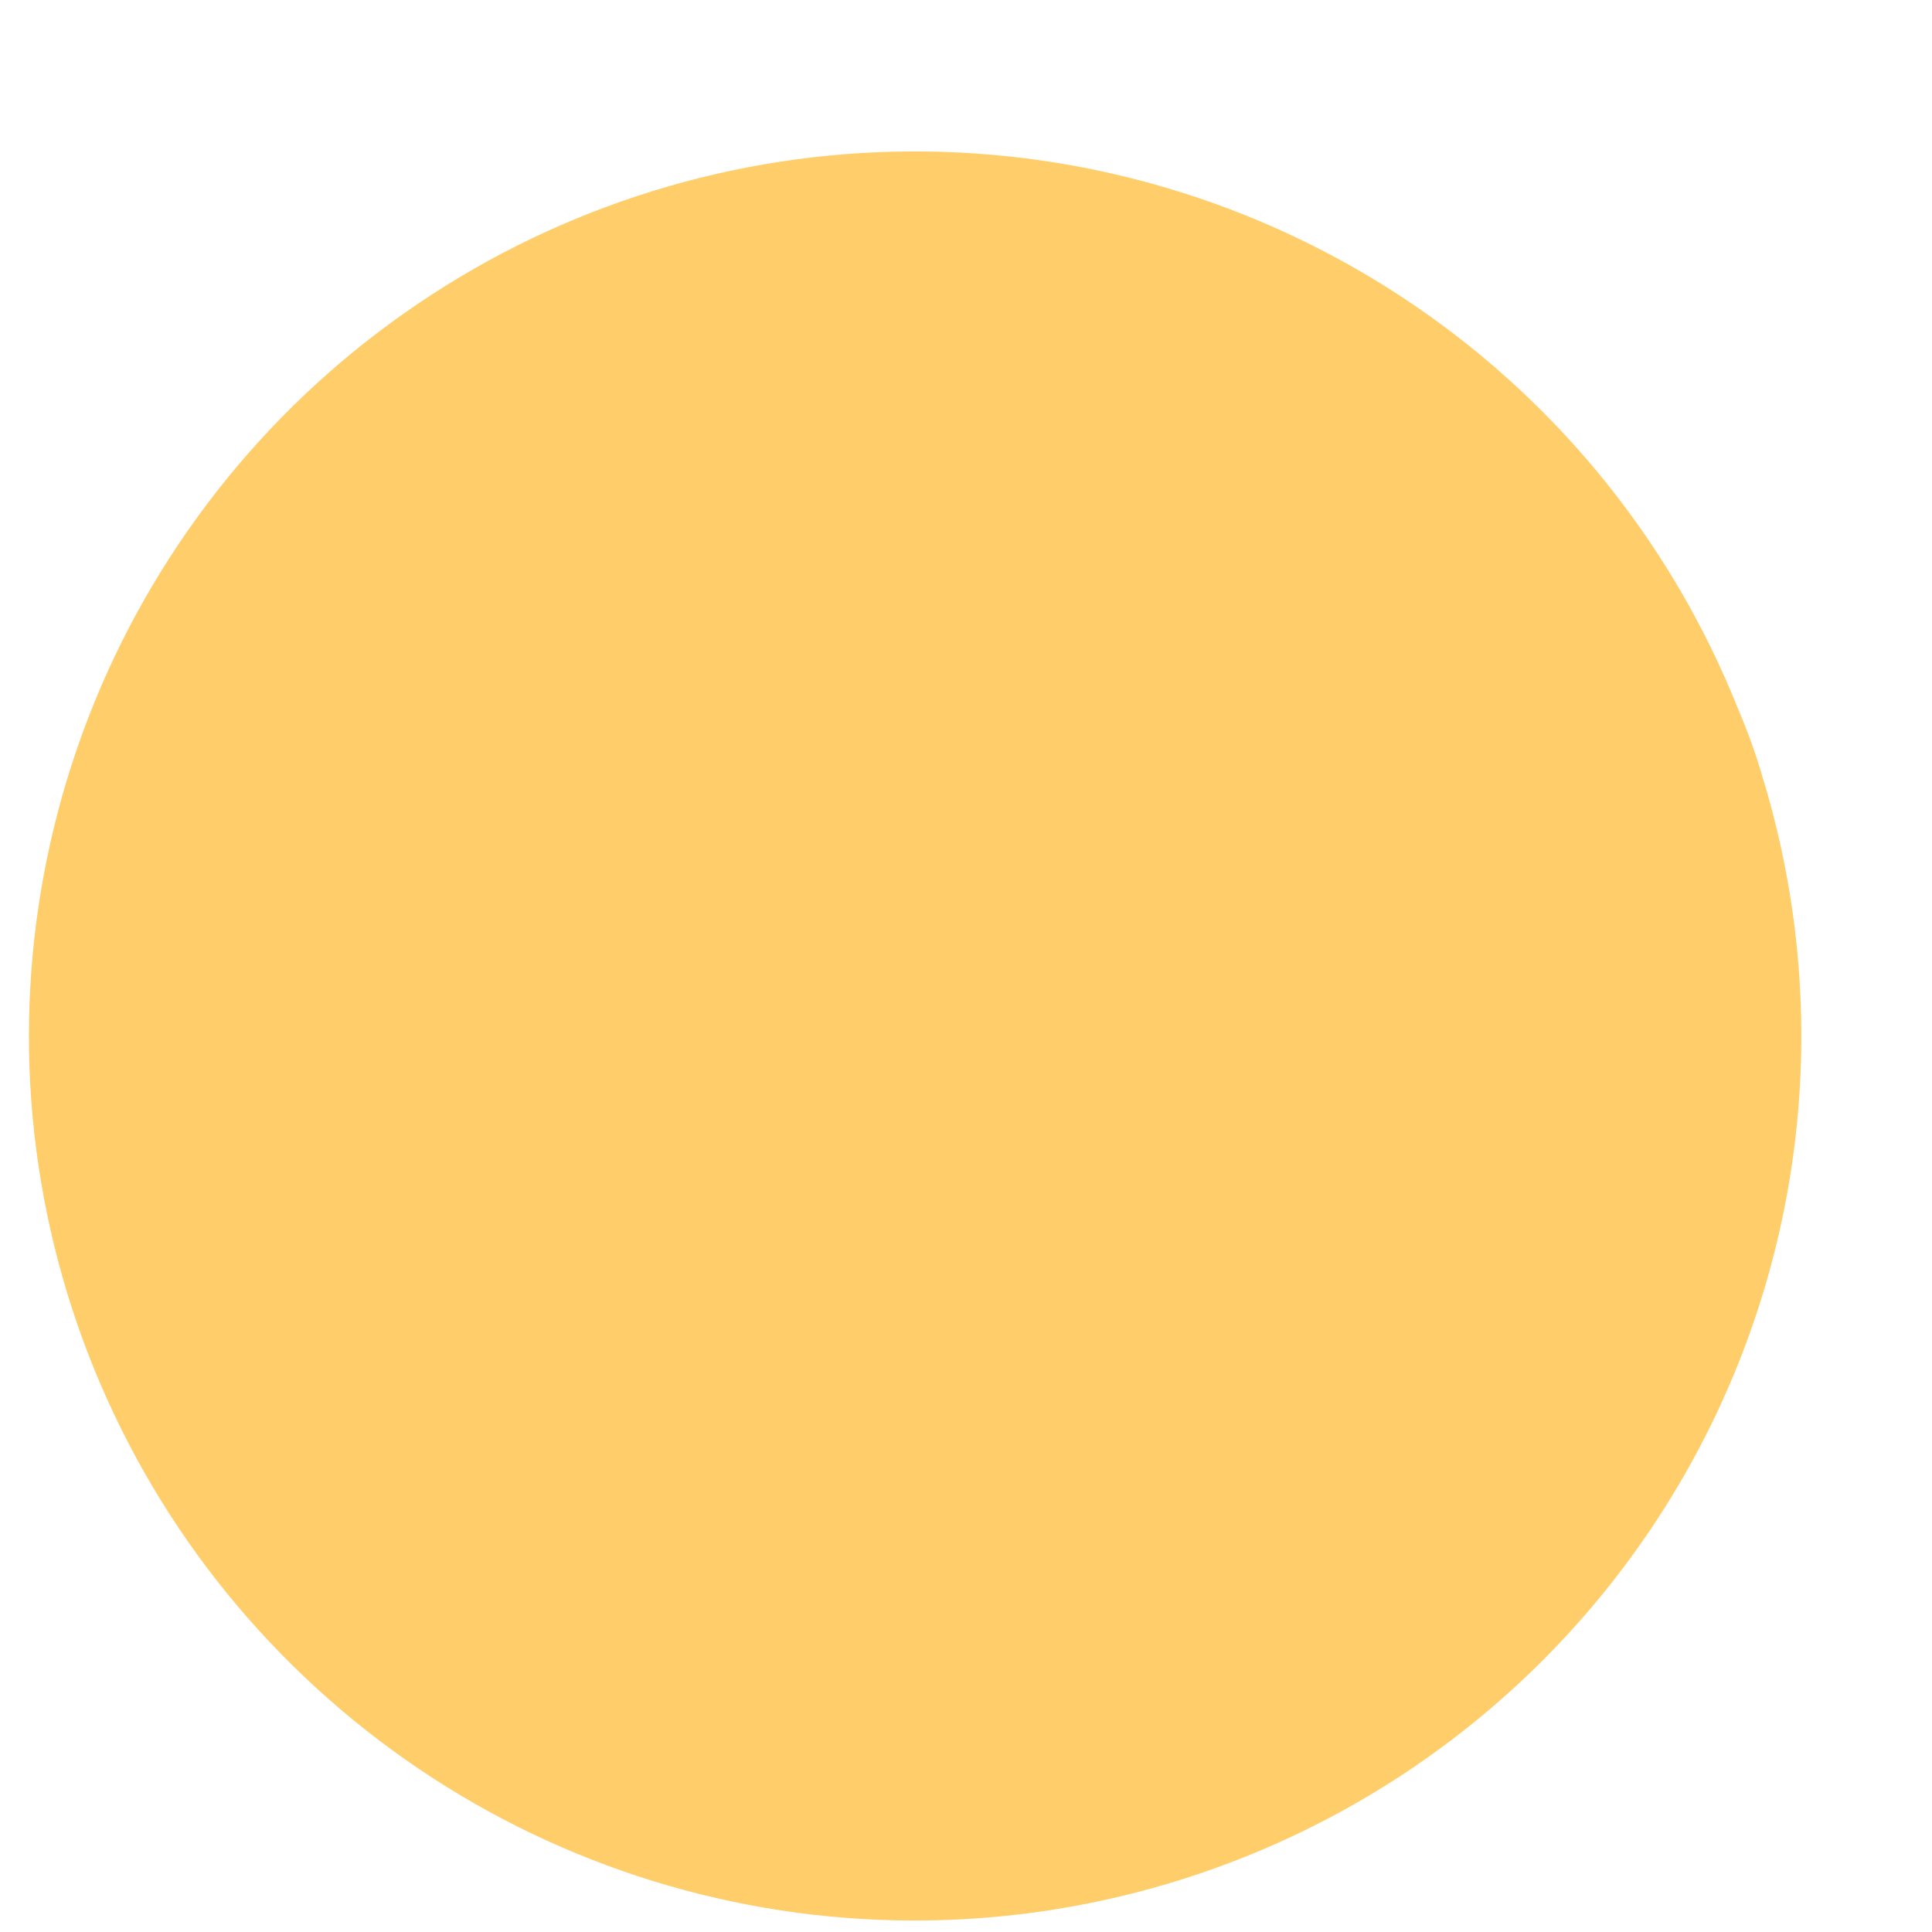<svg width="12" height="12" viewBox="0 0 12 12" fill="none" xmlns="http://www.w3.org/2000/svg">
<path d="M7.733 11.533C6.722 11.938 5.614 12.035 4.548 11.811C3.483 11.587 2.508 11.052 1.747 10.274C0.986 9.497 0.473 8.511 0.273 7.442C0.073 6.374 0.196 5.27 0.625 4.27C1.054 3.271 1.77 2.421 2.683 1.829C3.596 1.236 4.664 0.927 5.753 0.941C6.842 0.955 7.902 1.291 8.8 1.907C9.697 2.523 10.391 3.39 10.794 4.4C10.856 4.544 10.909 4.691 10.952 4.842C11.351 6.157 11.242 7.574 10.646 8.812C10.05 10.051 9.01 11.022 7.733 11.533Z" fill="#FFCD69"/>
</svg>
